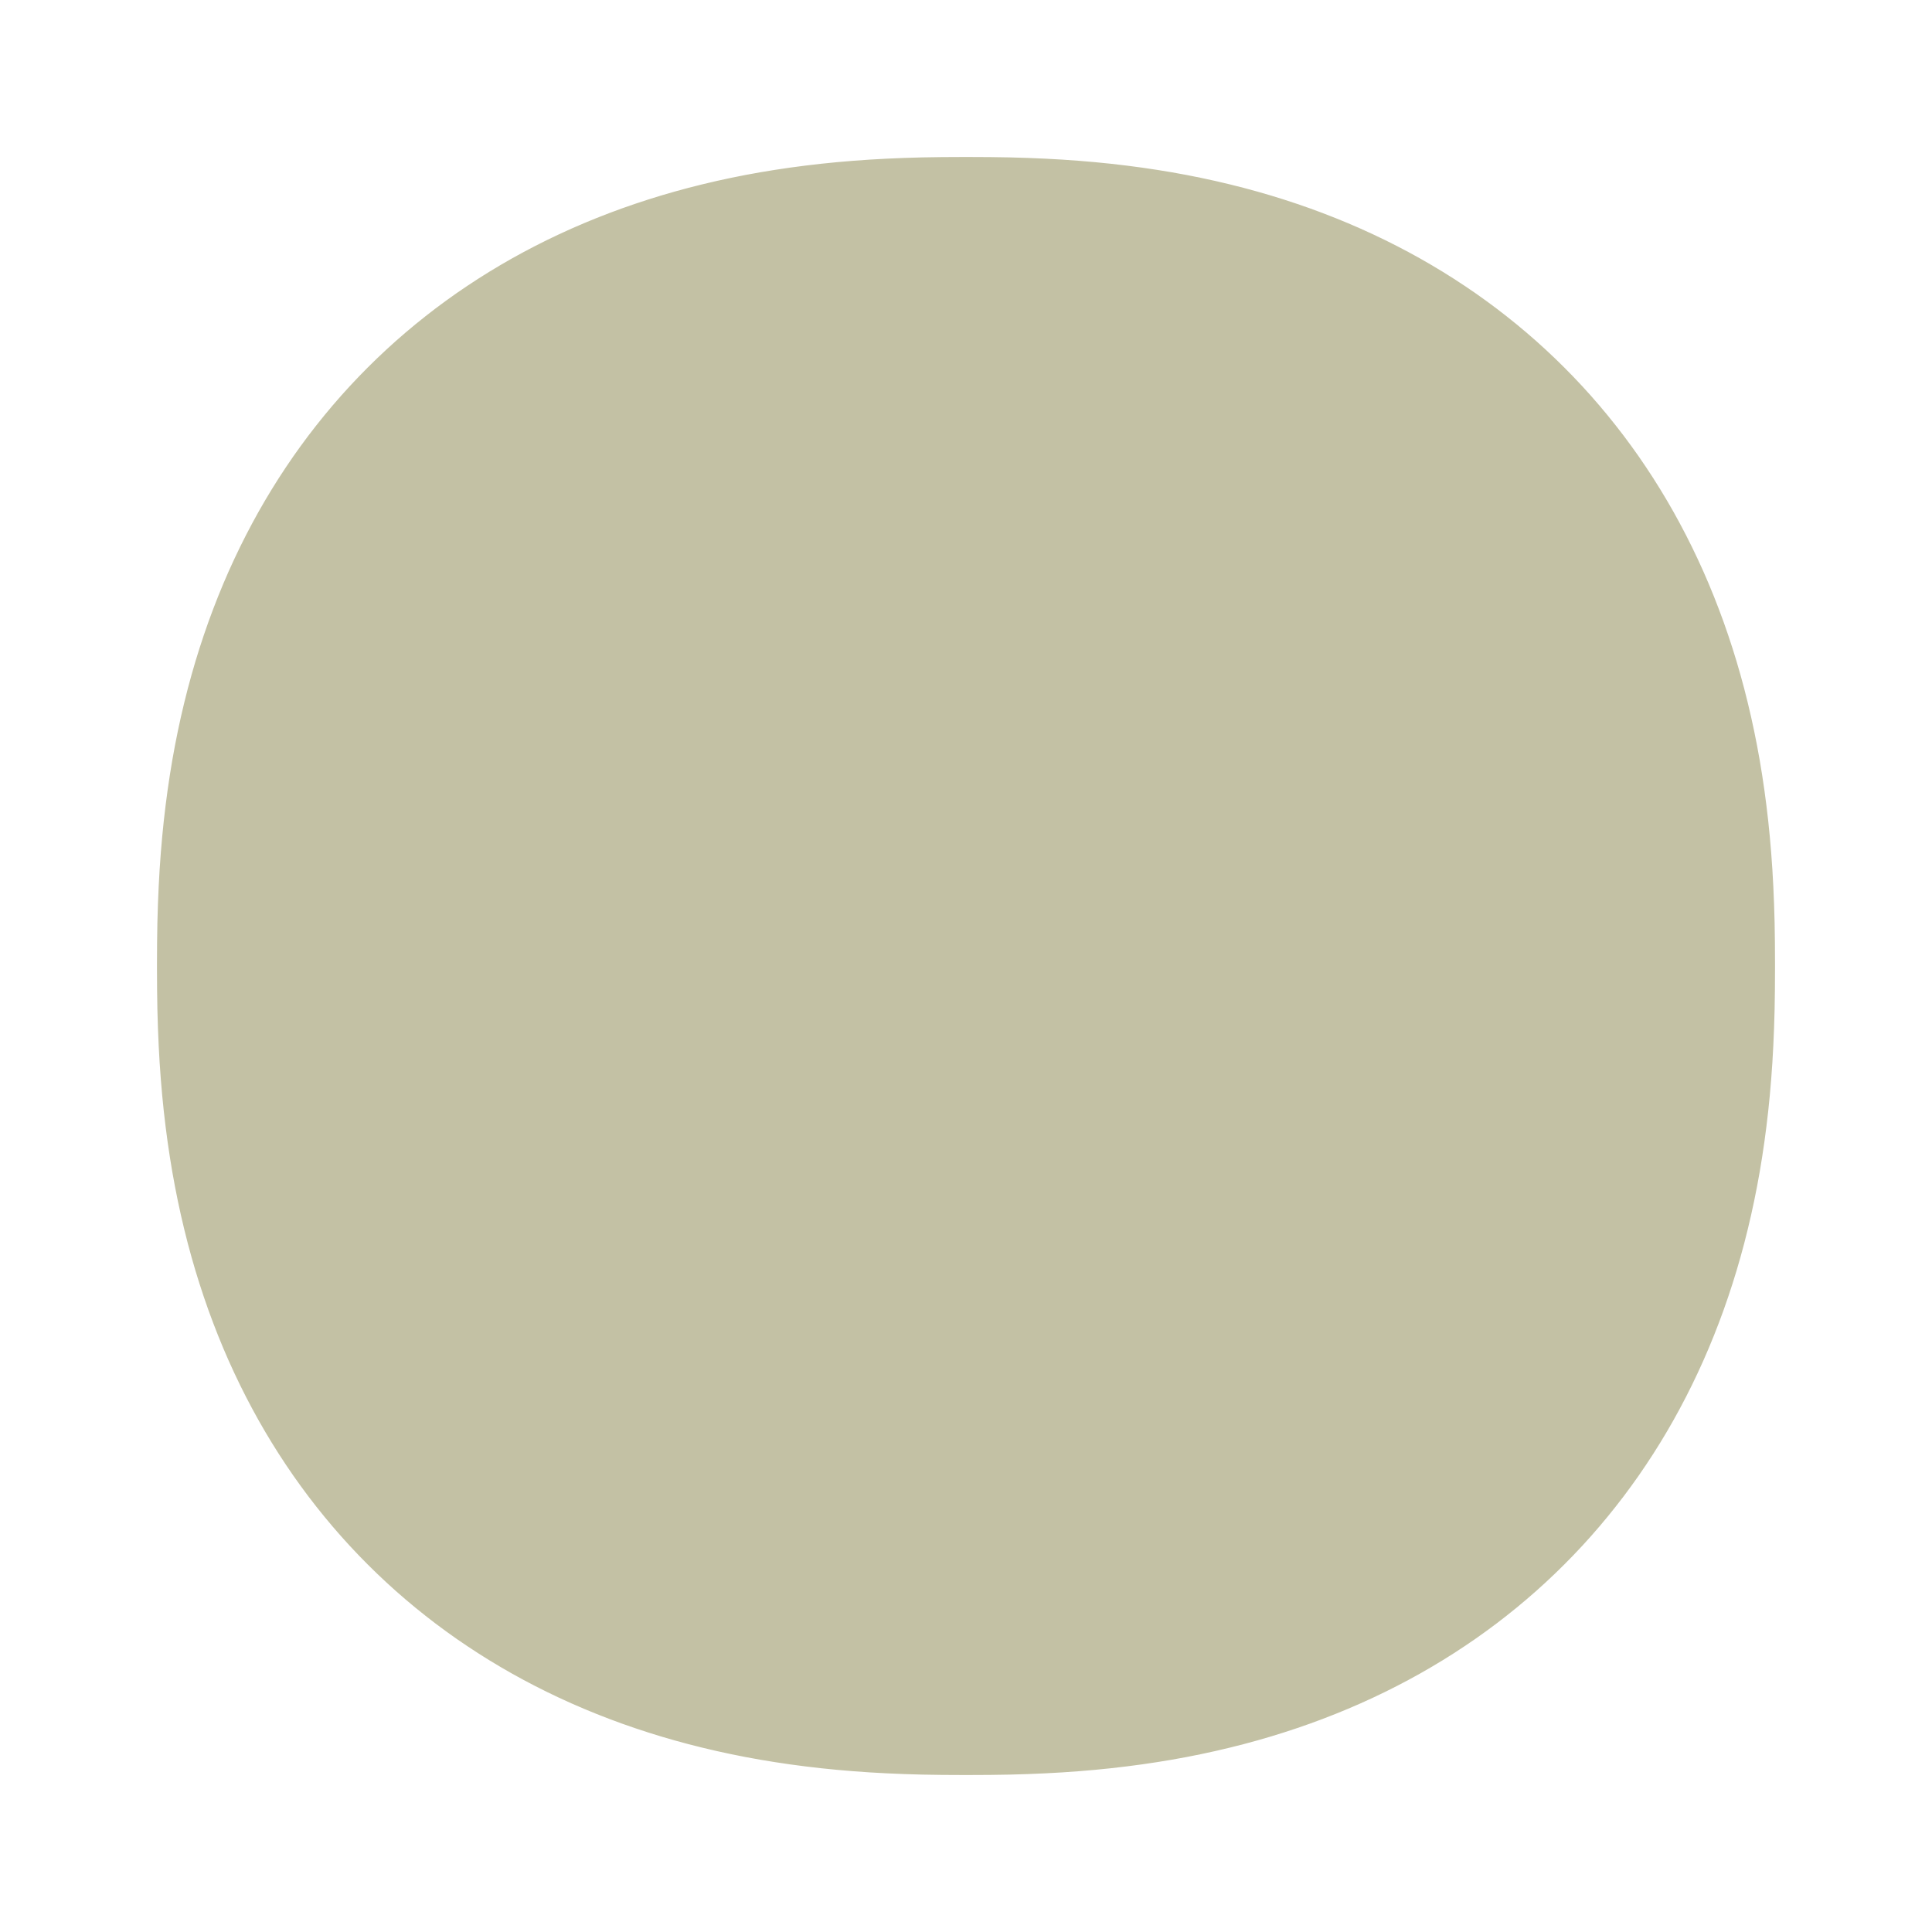 <svg data-v-d1d3d0d7="" id="superellipse" viewBox="-60 -60 120 120" xmlns="http://www.w3.org/2000/svg" version="1.1" style="transform: rotate(0deg); stroke-width: 0.5px;"><path d="M 50 0 L 49.993 1.48 L 49.974 2.703 L 49.94 3.845 L 49.894 4.936 L 49.835 5.991 L 49.762 7.017 L 49.676 8.019 L 49.577 9 L 49.464 9.963 L 49.339 10.91 L 49.2 11.841 L 49.049 12.759 L 48.884 13.664 L 48.706 14.556 L 48.515 15.436 L 48.311 16.304 L 48.095 17.162 L 47.865 18.008 L 47.623 18.844 L 47.367 19.67 L 47.099 20.485 L 46.819 21.29 L 46.525 22.084 L 46.219 22.869 L 45.901 23.643 L 45.57 24.408 L 45.226 25.162 L 44.87 25.907 L 44.502 26.641 L 44.121 27.366 L 43.729 28.08 L 43.324 28.784 L 42.907 29.478 L 42.478 30.162 L 42.037 30.835 L 41.585 31.499 L 41.12 32.151 L 40.644 32.794 L 40.156 33.425 L 39.657 34.046 L 39.146 34.657 L 38.624 35.257 L 38.091 35.845 L 37.546 36.423 L 36.99 36.99 L 36.423 37.546 L 35.845 38.091 L 35.257 38.624 L 34.657 39.146 L 34.046 39.657 L 33.425 40.156 L 32.794 40.644 L 32.151 41.12 L 31.499 41.585 L 30.835 42.037 L 30.162 42.478 L 29.478 42.907 L 28.784 43.324 L 28.08 43.729 L 27.366 44.121 L 26.641 44.502 L 25.907 44.87 L 25.162 45.226 L 24.408 45.57 L 23.643 45.901 L 22.869 46.219 L 22.084 46.525 L 21.29 46.819 L 20.485 47.099 L 19.67 47.367 L 18.844 47.623 L 18.008 47.865 L 17.162 48.095 L 16.304 48.311 L 15.436 48.515 L 14.556 48.706 L 13.664 48.884 L 12.759 49.049 L 11.841 49.2 L 10.91 49.339 L 9.963 49.464 L 9 49.577 L 8.019 49.676 L 7.017 49.762 L 5.991 49.835 L 4.936 49.894 L 3.845 49.94 L 2.703 49.974 L 1.48 49.993 L 3.987424636639088e-13 50 L -1.48 49.993 L -2.703 49.974 L -3.845 49.94 L -4.936 49.894 L -5.991 49.835 L -7.017 49.762 L -8.019 49.676 L -9 49.577 L -9.963 49.464 L -10.91 49.339 L -11.841 49.2 L -12.759 49.049 L -13.664 48.884 L -14.556 48.706 L -15.436 48.515 L -16.304 48.311 L -17.162 48.095 L -18.008 47.865 L -18.844 47.623 L -19.67 47.367 L -20.485 47.099 L -21.29 46.819 L -22.084 46.525 L -22.869 46.219 L -23.643 45.901 L -24.408 45.57 L -25.162 45.226 L -25.907 44.87 L -26.641 44.502 L -27.366 44.121 L -28.08 43.729 L -28.784 43.324 L -29.478 42.907 L -30.162 42.478 L -30.835 42.037 L -31.499 41.585 L -32.151 41.12 L -32.794 40.644 L -33.425 40.156 L -34.046 39.657 L -34.657 39.146 L -35.257 38.624 L -35.845 38.091 L -36.423 37.546 L -36.99 36.99 L -37.546 36.423 L -38.091 35.845 L -38.624 35.257 L -39.146 34.657 L -39.657 34.046 L -40.156 33.425 L -40.644 32.794 L -41.12 32.151 L -41.585 31.499 L -42.037 30.835 L -42.478 30.162 L -42.907 29.478 L -43.324 28.784 L -43.729 28.08 L -44.121 27.366 L -44.502 26.641 L -44.87 25.907 L -45.226 25.162 L -45.57 24.408 L -45.901 23.643 L -46.219 22.869 L -46.525 22.084 L -46.819 21.29 L -47.099 20.485 L -47.367 19.67 L -47.623 18.844 L -47.865 18.008 L -48.095 17.162 L -48.311 16.304 L -48.515 15.436 L -48.706 14.556 L -48.884 13.664 L -49.049 12.759 L -49.2 11.841 L -49.339 10.91 L -49.464 9.963 L -49.577 9 L -49.676 8.019 L -49.762 7.017 L -49.835 5.991 L -49.894 4.936 L -49.94 3.845 L -49.974 2.703 L -49.993 1.48 L -50 7.285472135244718e-13 L -49.993 -1.48 L -49.974 -2.703 L -49.94 -3.845 L -49.894 -4.936 L -49.835 -5.991 L -49.762 -7.017 L -49.676 -8.019 L -49.577 -9 L -49.464 -9.963 L -49.339 -10.91 L -49.2 -11.841 L -49.049 -12.759 L -48.884 -13.664 L -48.706 -14.556 L -48.515 -15.436 L -48.311 -16.304 L -48.095 -17.162 L -47.865 -18.008 L -47.623 -18.844 L -47.367 -19.67 L -47.099 -20.485 L -46.819 -21.29 L -46.525 -22.084 L -46.219 -22.869 L -45.901 -23.643 L -45.57 -24.408 L -45.226 -25.162 L -44.87 -25.907 L -44.502 -26.641 L -44.121 -27.366 L -43.729 -28.08 L -43.324 -28.784 L -42.907 -29.478 L -42.478 -30.162 L -42.037 -30.835 L -41.585 -31.499 L -41.12 -32.151 L -40.644 -32.794 L -40.156 -33.425 L -39.657 -34.046 L -39.146 -34.657 L -38.624 -35.257 L -38.091 -35.845 L -37.546 -36.423 L -36.99 -36.99 L -36.423 -37.546 L -35.845 -38.091 L -35.257 -38.624 L -34.657 -39.146 L -34.046 -39.657 L -33.425 -40.156 L -32.794 -40.644 L -32.151 -41.12 L -31.499 -41.585 L -30.835 -42.037 L -30.162 -42.478 L -29.478 -42.907 L -28.784 -43.324 L -28.08 -43.729 L -27.366 -44.121 L -26.641 -44.502 L -25.907 -44.87 L -25.162 -45.226 L -24.408 -45.57 L -23.643 -45.901 L -22.869 -46.219 L -22.084 -46.525 L -21.29 -46.819 L -20.485 -47.099 L -19.67 -47.367 L -18.844 -47.623 L -18.008 -47.865 L -17.162 -48.095 L -16.304 -48.311 L -15.436 -48.515 L -14.556 -48.706 L -13.664 -48.884 L -12.759 -49.049 L -11.841 -49.2 L -10.91 -49.339 L -9.963 -49.464 L -9 -49.577 L -8.019 -49.676 L -7.017 -49.762 L -5.991 -49.835 L -4.936 -49.894 L -3.845 -49.94 L -2.703 -49.974 L -1.48 -49.993 L -1.0365267998485807e-12 -50 L 1.48 -49.993 L 2.703 -49.974 L 3.845 -49.94 L 4.936 -49.894 L 5.991 -49.835 L 7.017 -49.762 L 8.019 -49.676 L 9 -49.577 L 9.963 -49.464 L 10.91 -49.339 L 11.841 -49.2 L 12.759 -49.049 L 13.664 -48.884 L 14.556 -48.706 L 15.436 -48.515 L 16.304 -48.311 L 17.162 -48.095 L 18.008 -47.865 L 18.844 -47.623 L 19.67 -47.367 L 20.485 -47.099 L 21.29 -46.819 L 22.084 -46.525 L 22.869 -46.219 L 23.643 -45.901 L 24.408 -45.57 L 25.162 -45.226 L 25.907 -44.87 L 26.641 -44.502 L 27.366 -44.121 L 28.08 -43.729 L 28.784 -43.324 L 29.478 -42.907 L 30.162 -42.478 L 30.835 -42.037 L 31.499 -41.585 L 32.151 -41.12 L 32.794 -40.644 L 33.425 -40.156 L 34.046 -39.657 L 34.657 -39.146 L 35.257 -38.624 L 35.845 -38.091 L 36.423 -37.546 L 36.99 -36.99 L 37.546 -36.423 L 38.091 -35.845 L 38.624 -35.257 L 39.146 -34.657 L 39.657 -34.046 L 40.156 -33.425 L 40.644 -32.794 L 41.12 -32.151 L 41.585 -31.499 L 42.037 -30.835 L 42.478 -30.162 L 42.907 -29.478 L 43.324 -28.784 L 43.729 -28.08 L 44.121 -27.366 L 44.502 -26.641 L 44.87 -25.907 L 45.226 -25.162 L 45.57 -24.408 L 45.901 -23.643 L 46.219 -22.869 L 46.525 -22.084 L 46.819 -21.29 L 47.099 -20.485 L 47.367 -19.67 L 47.623 -18.844 L 47.865 -18.008 L 48.095 -17.162 L 48.311 -16.304 L 48.515 -15.436 L 48.706 -14.556 L 48.884 -13.664 L 49.049 -12.759 L 49.2 -11.841 L 49.339 -10.91 L 49.464 -9.963 L 49.577 -9 L 49.676 -8.019 L 49.762 -7.017 L 49.835 -5.991 L 49.894 -4.936 L 49.94 -3.845 L 49.974 -2.703 L 49.993 -1.48 Z" stroke="#c3c1a4" fill="#c3c1a4"/></svg>
